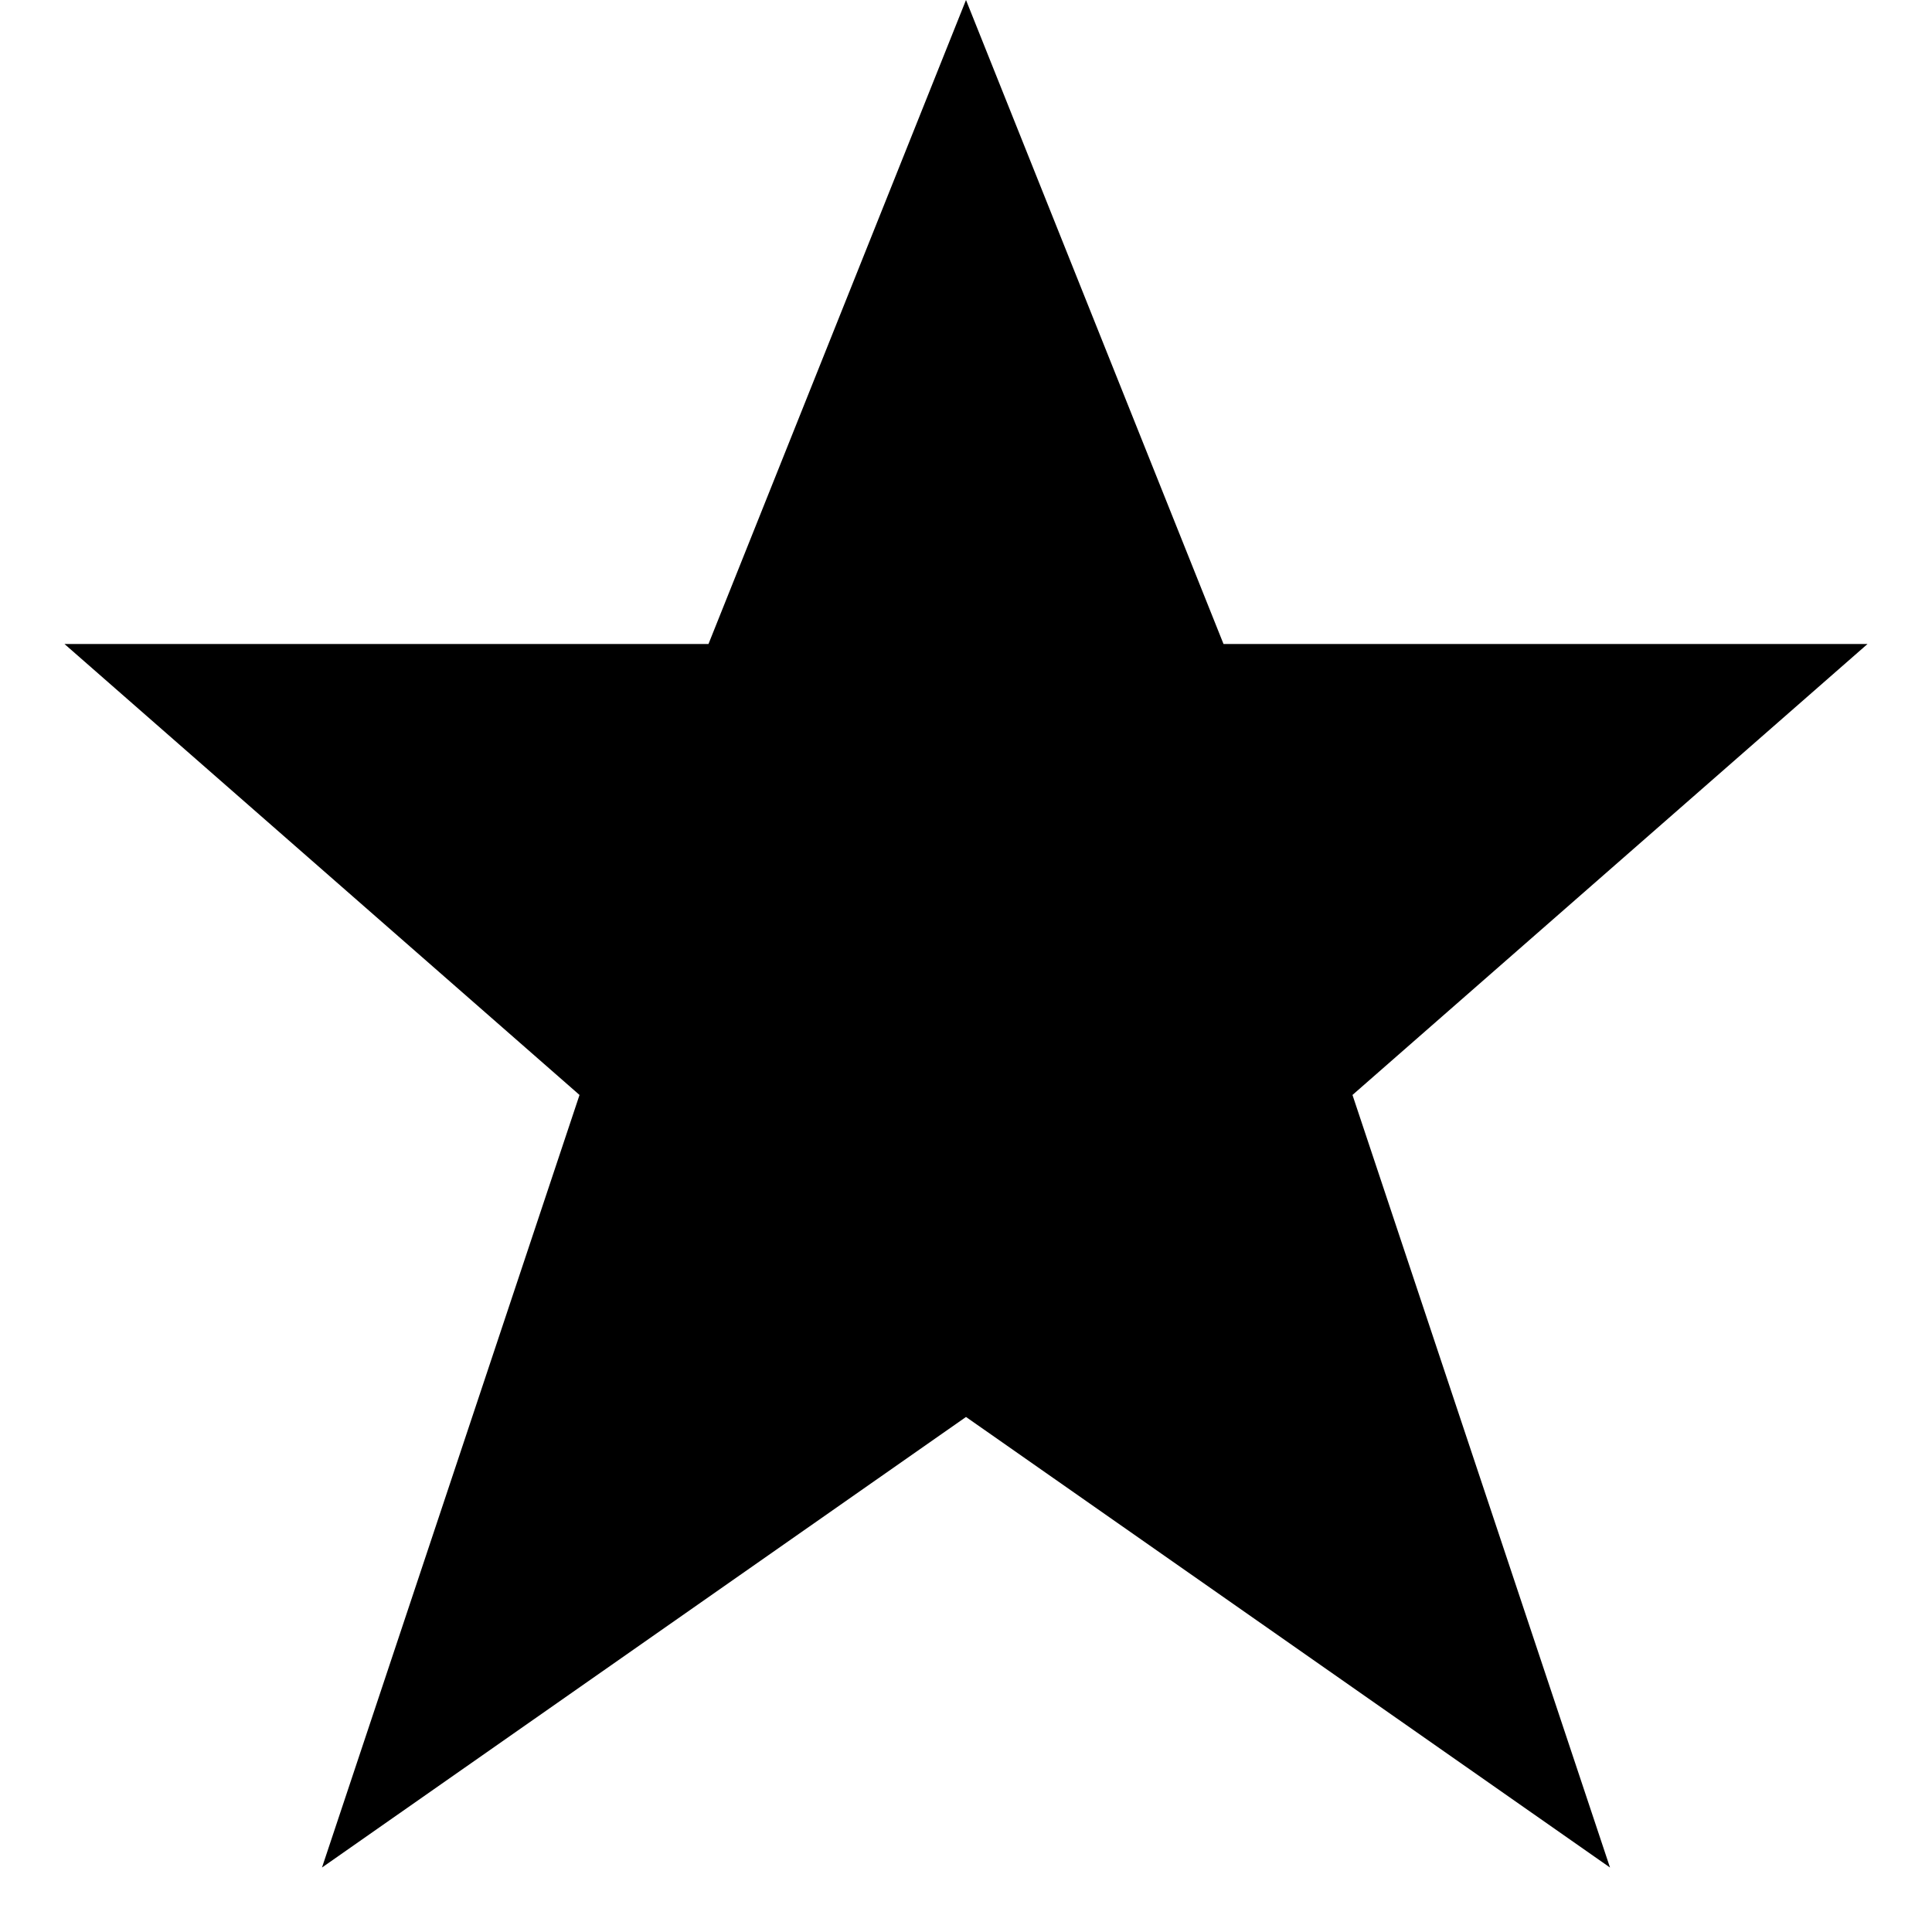 <?xml version="1.0" encoding="UTF-8"?>
<svg xmlns="http://www.w3.org/2000/svg" xmlns:xlink="http://www.w3.org/1999/xlink" width="24" height="24" viewBox="0 0 24 24">
<path fill-rule="nonzero" fill="rgb(0%, 0%, 0%)" fill-opacity="1" d="M 12 0 L 8.801 8 L 0.801 8 L 7.199 13.602 L 4 23.199 L 12 17.602 L 20 23.199 L 16.801 13.602 L 23.199 8 L 15.199 8 Z M 12 0 "/>
</svg>
